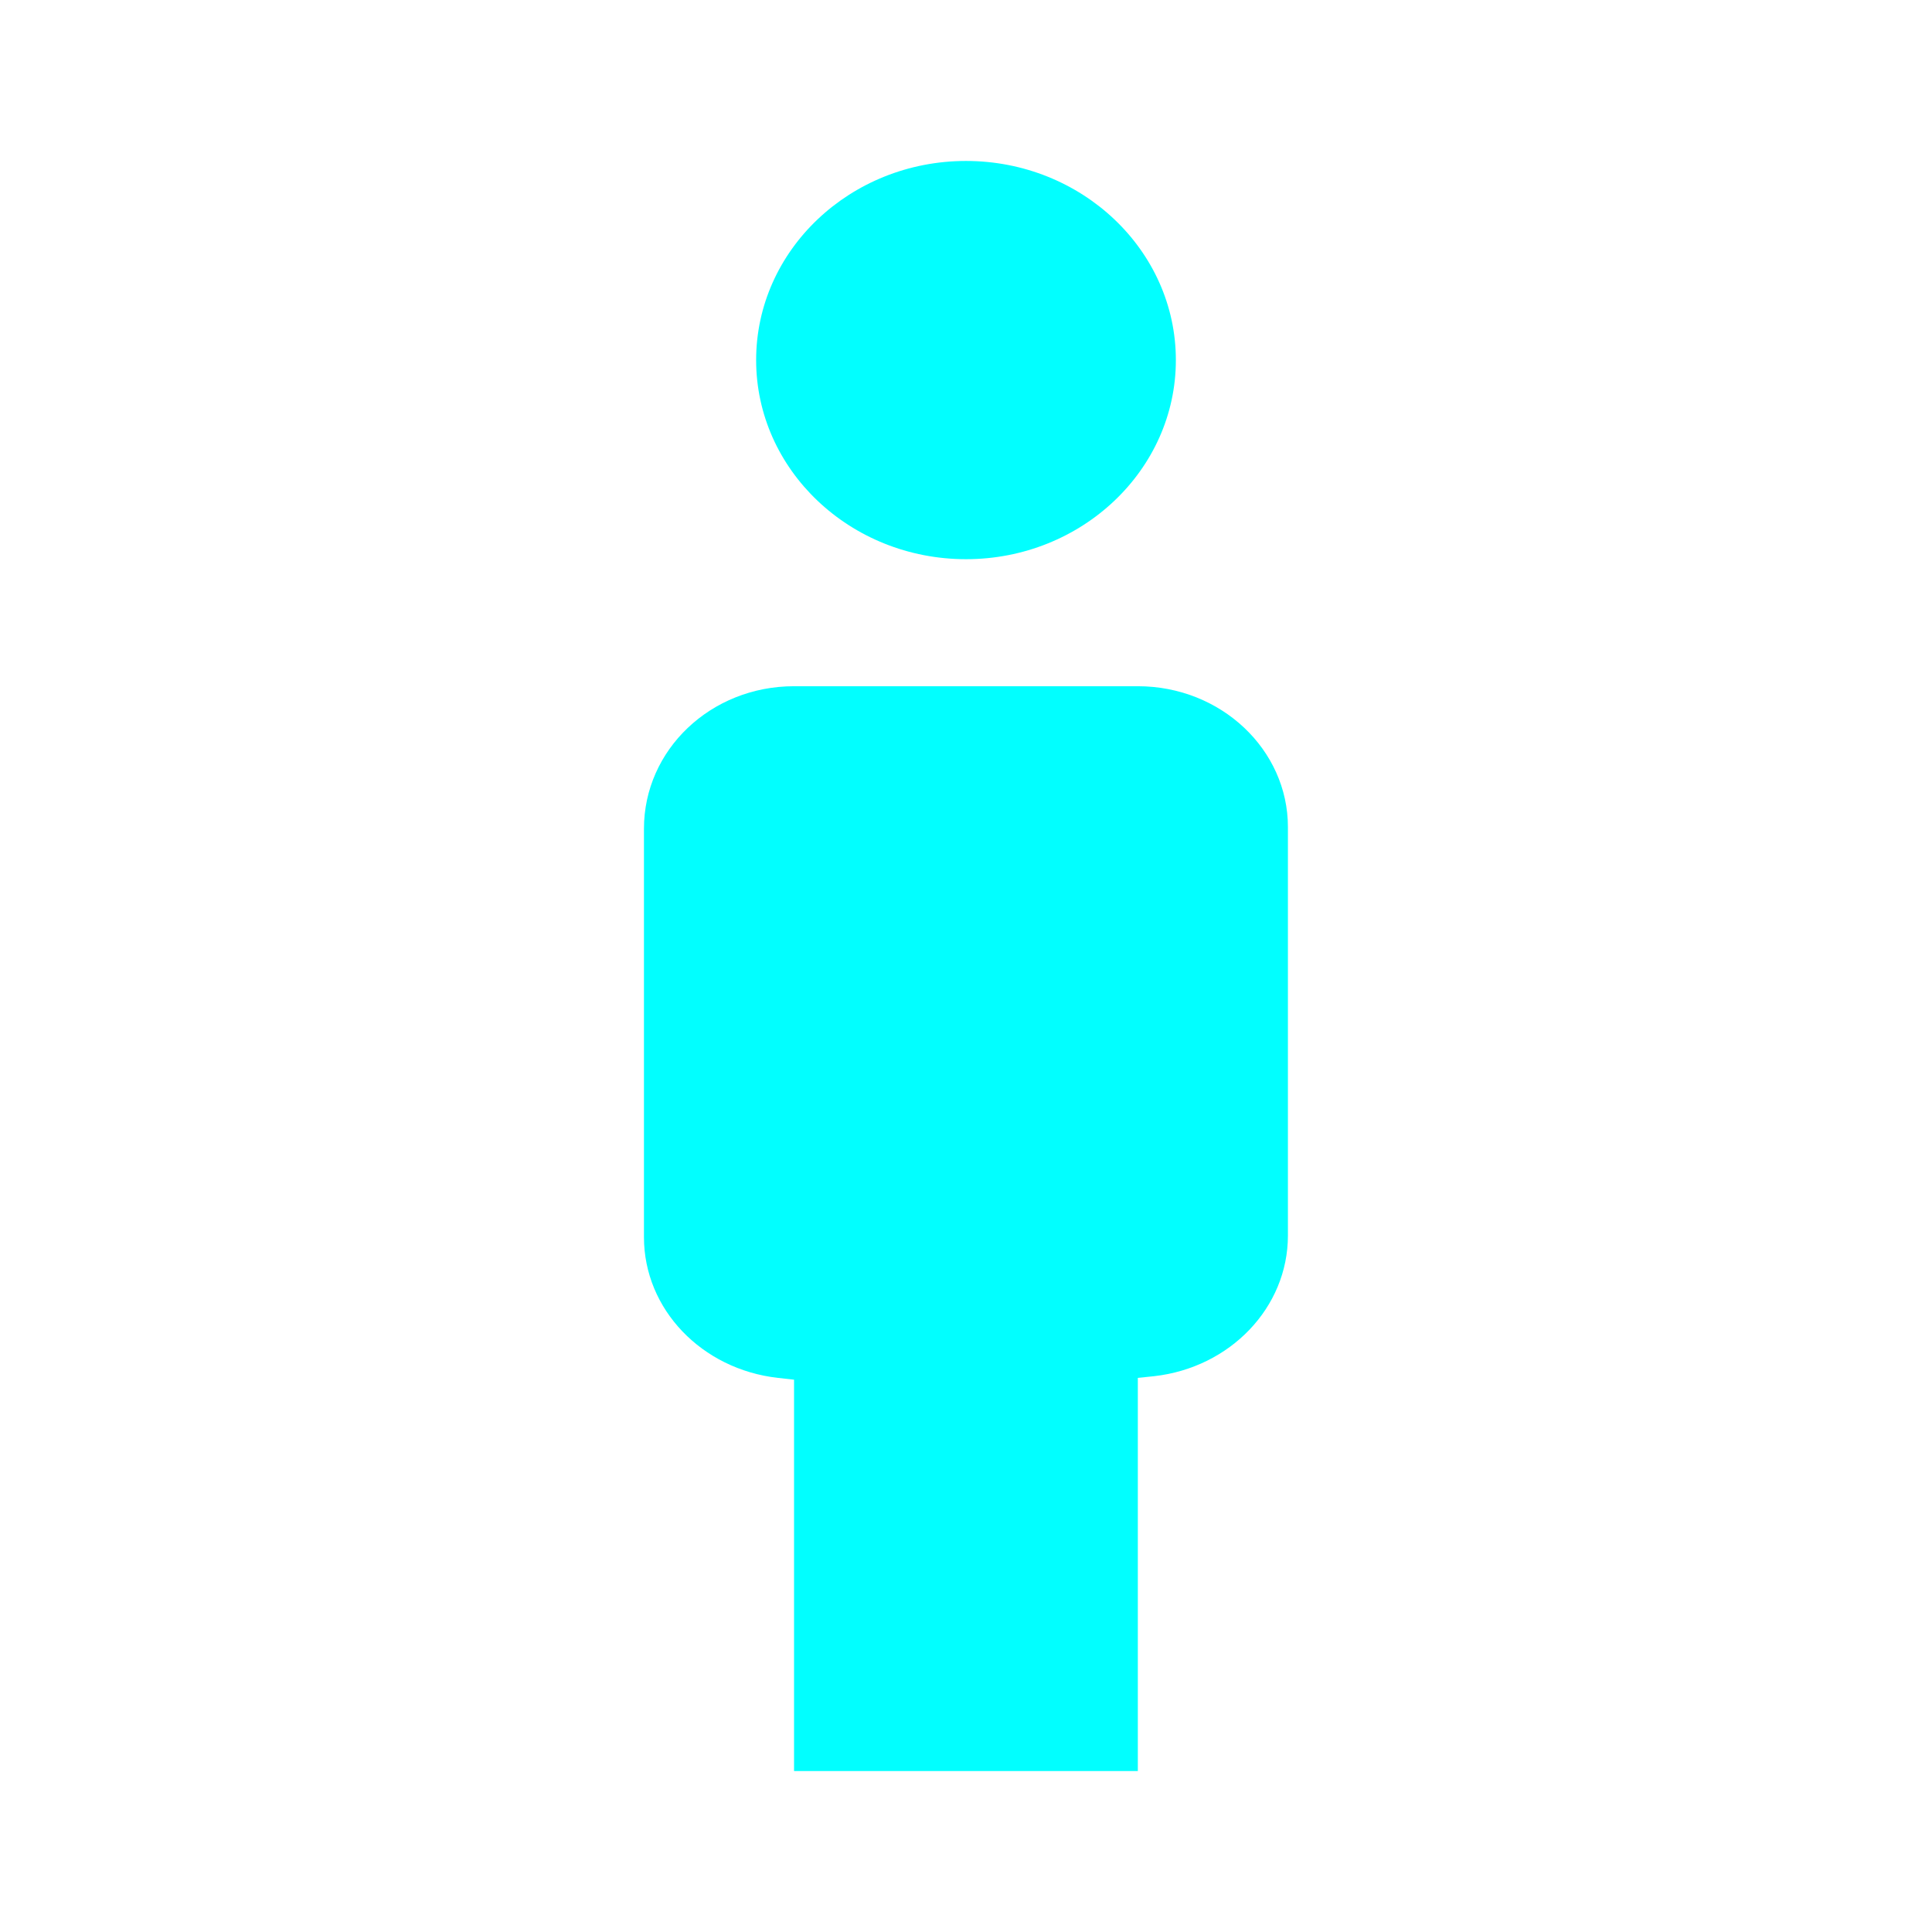 <svg width="16" height="16" viewBox="0 0 16 16" fill="none" xmlns="http://www.w3.org/2000/svg">
<g id="Frame 427321368">
<path id="Vector" d="M8 4.631C8.958 4.631 9.738 3.892 9.738 2.982C9.738 2.072 8.958 1.333 8 1.333C7.041 1.333 6.262 2.072 6.262 2.982C6.262 3.892 7.041 4.631 8 4.631ZM9.423 5.683H6.576C5.887 5.683 5.333 6.209 5.333 6.863V10.246C5.333 10.843 5.812 11.34 6.442 11.411L6.576 11.426V14.311V14.667H6.951H9.048H9.423V14.311V11.411L9.558 11.397C10.187 11.326 10.666 10.829 10.666 10.232V6.849C10.666 6.209 10.112 5.683 9.423 5.683Z" fill="#01FFFF"/>
</g>
</svg>
